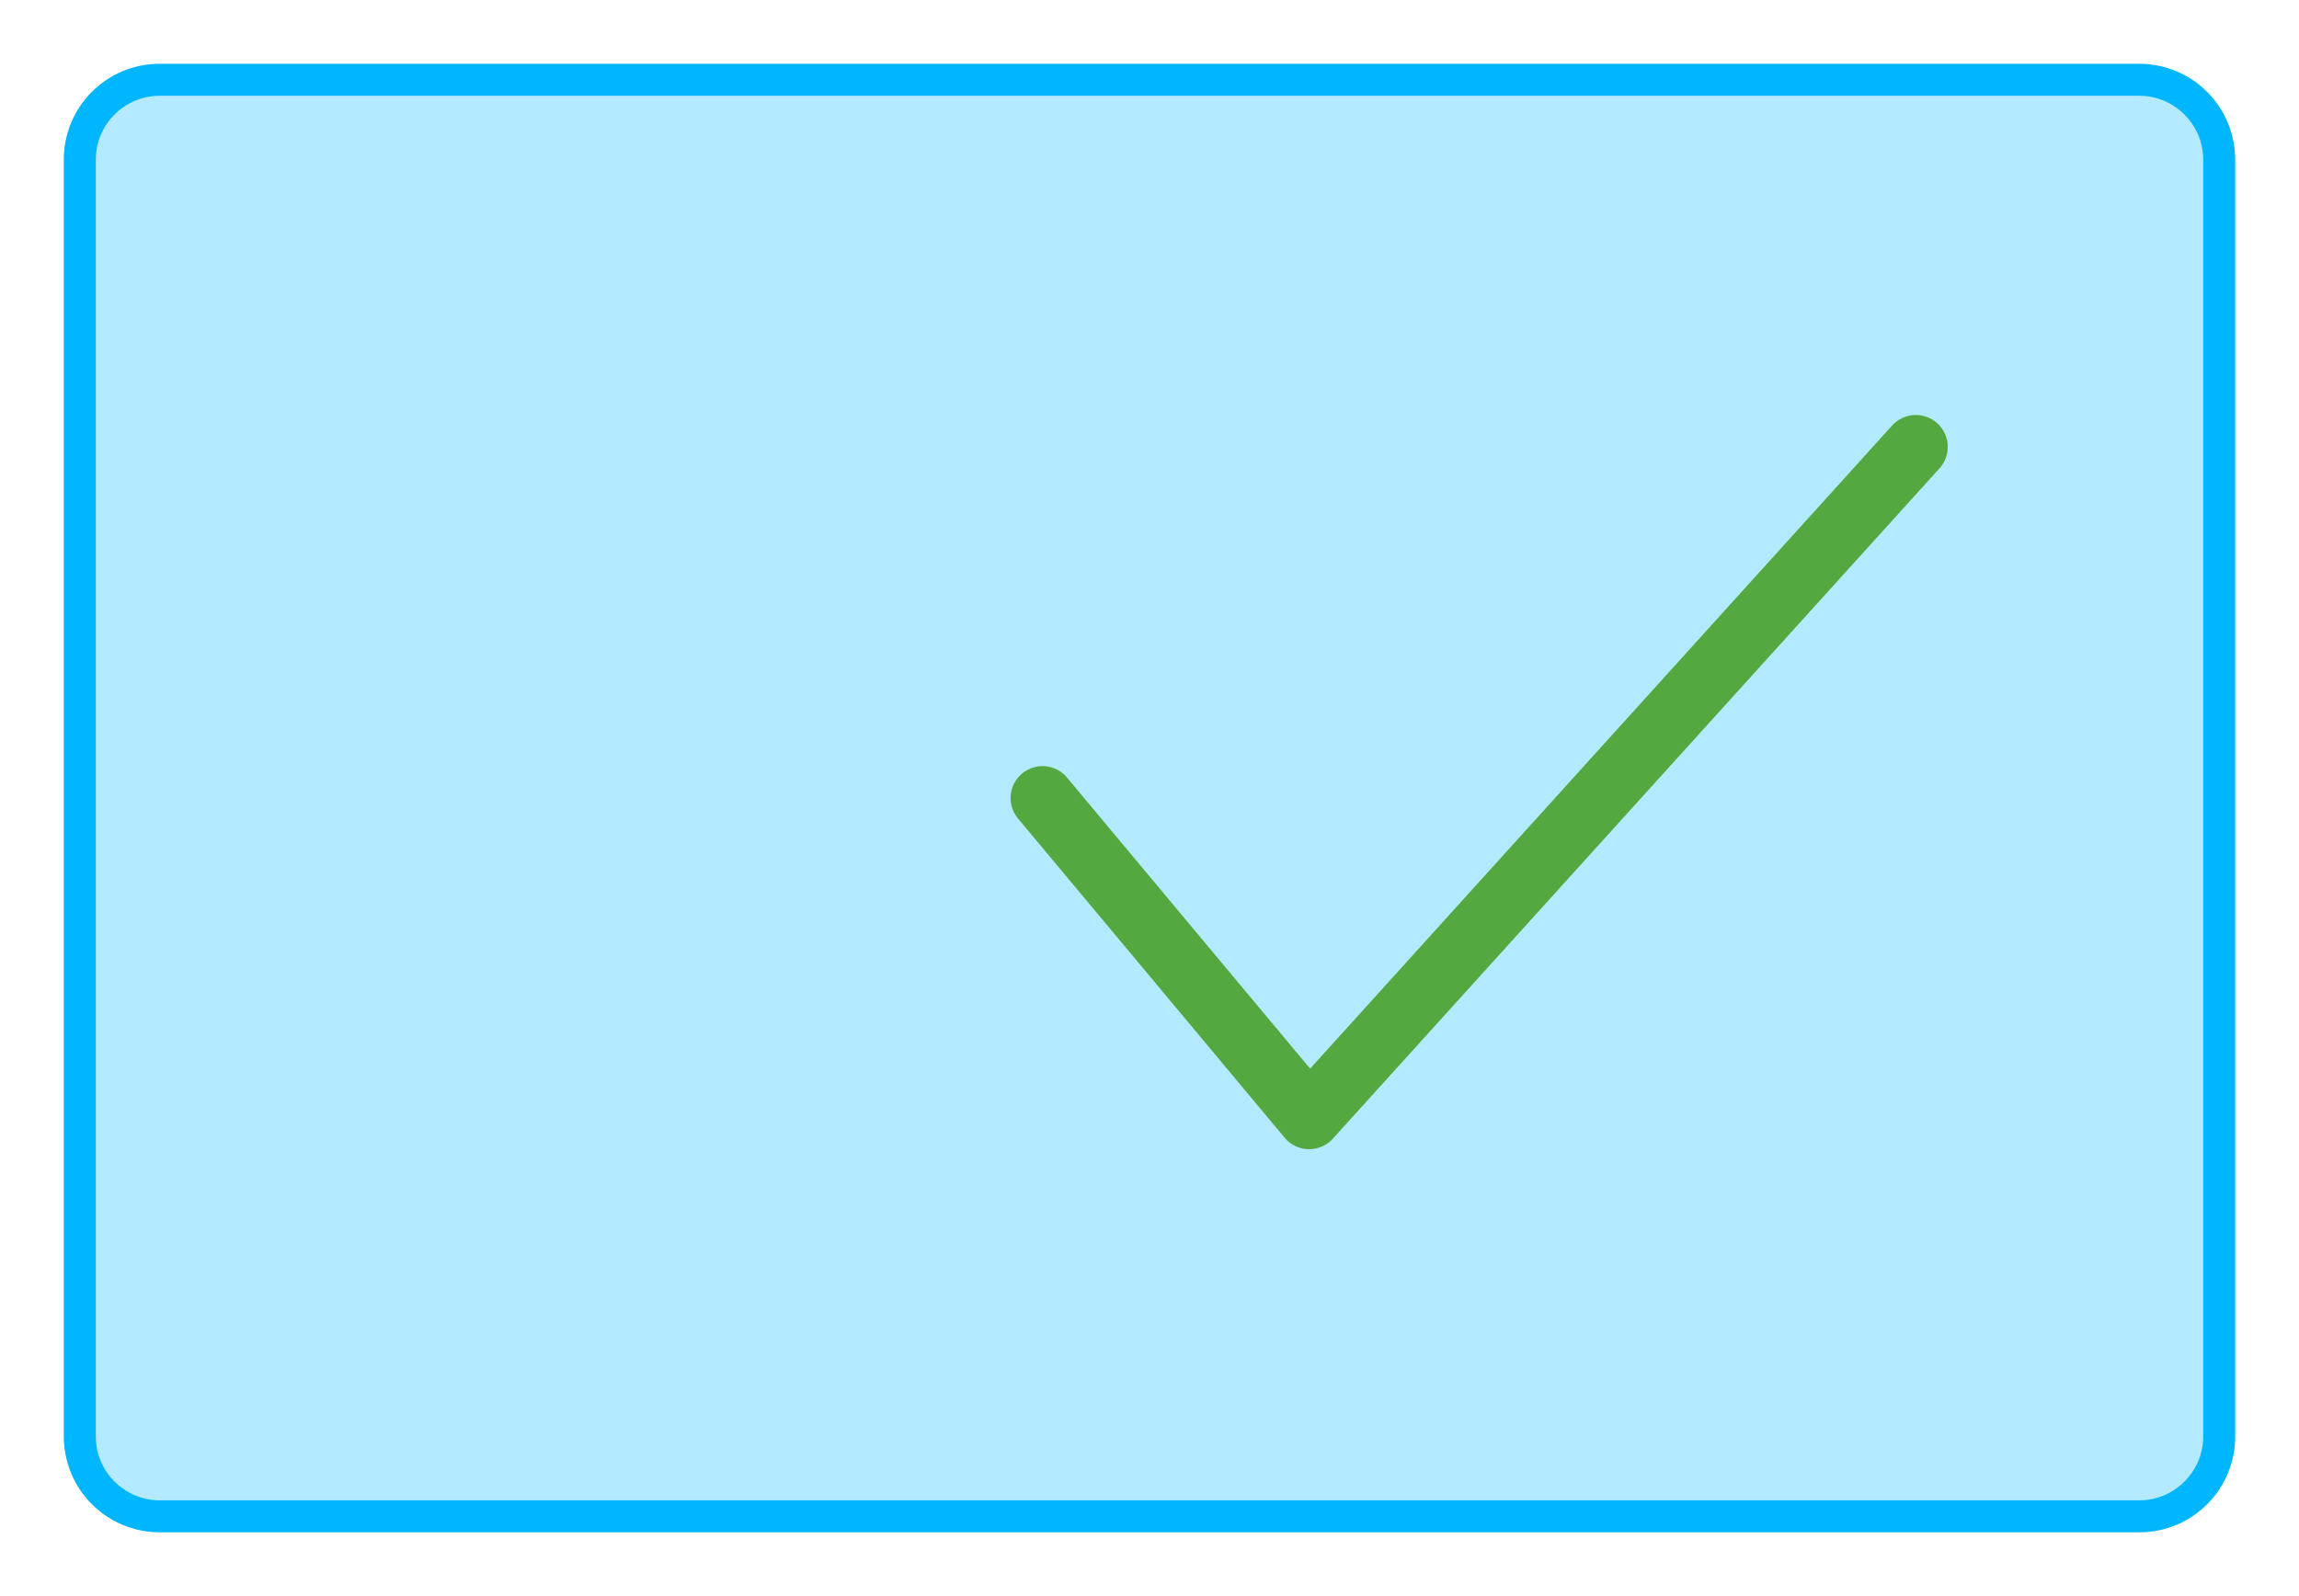 <?xml version="1.0" encoding="UTF-8"?><svg xmlns="http://www.w3.org/2000/svg" width="72" height="50" viewBox="0 0 72 50"><g id="a"/><g id="b"><g id="c"><rect id="d" width="72" height="50" fill="none"/><g id="e"><g opacity=".3"><rect x="2" y="2" width="68" height="46" rx="3" ry="3" fill="#00b7ff"/></g><path d="M67,3c1.1,0,2,.9,2,2V45c0,1.1-.9,2-2,2H5c-1.1,0-2-.9-2-2V5c0-1.1,.9-2,2-2h62m0-1H5c-1.66,0-3,1.34-3,3V45c0,1.66,1.34,3,3,3h62c1.66,0,3-1.34,3-3V5c0-1.66-1.34-3-3-3h0Z" fill="#00b7ff"/><polyline points="32.65 25 41 35 60 14" fill="none" stroke="#53a93f" stroke-linecap="round" stroke-linejoin="round" stroke-width="2"/></g></g></g></svg>